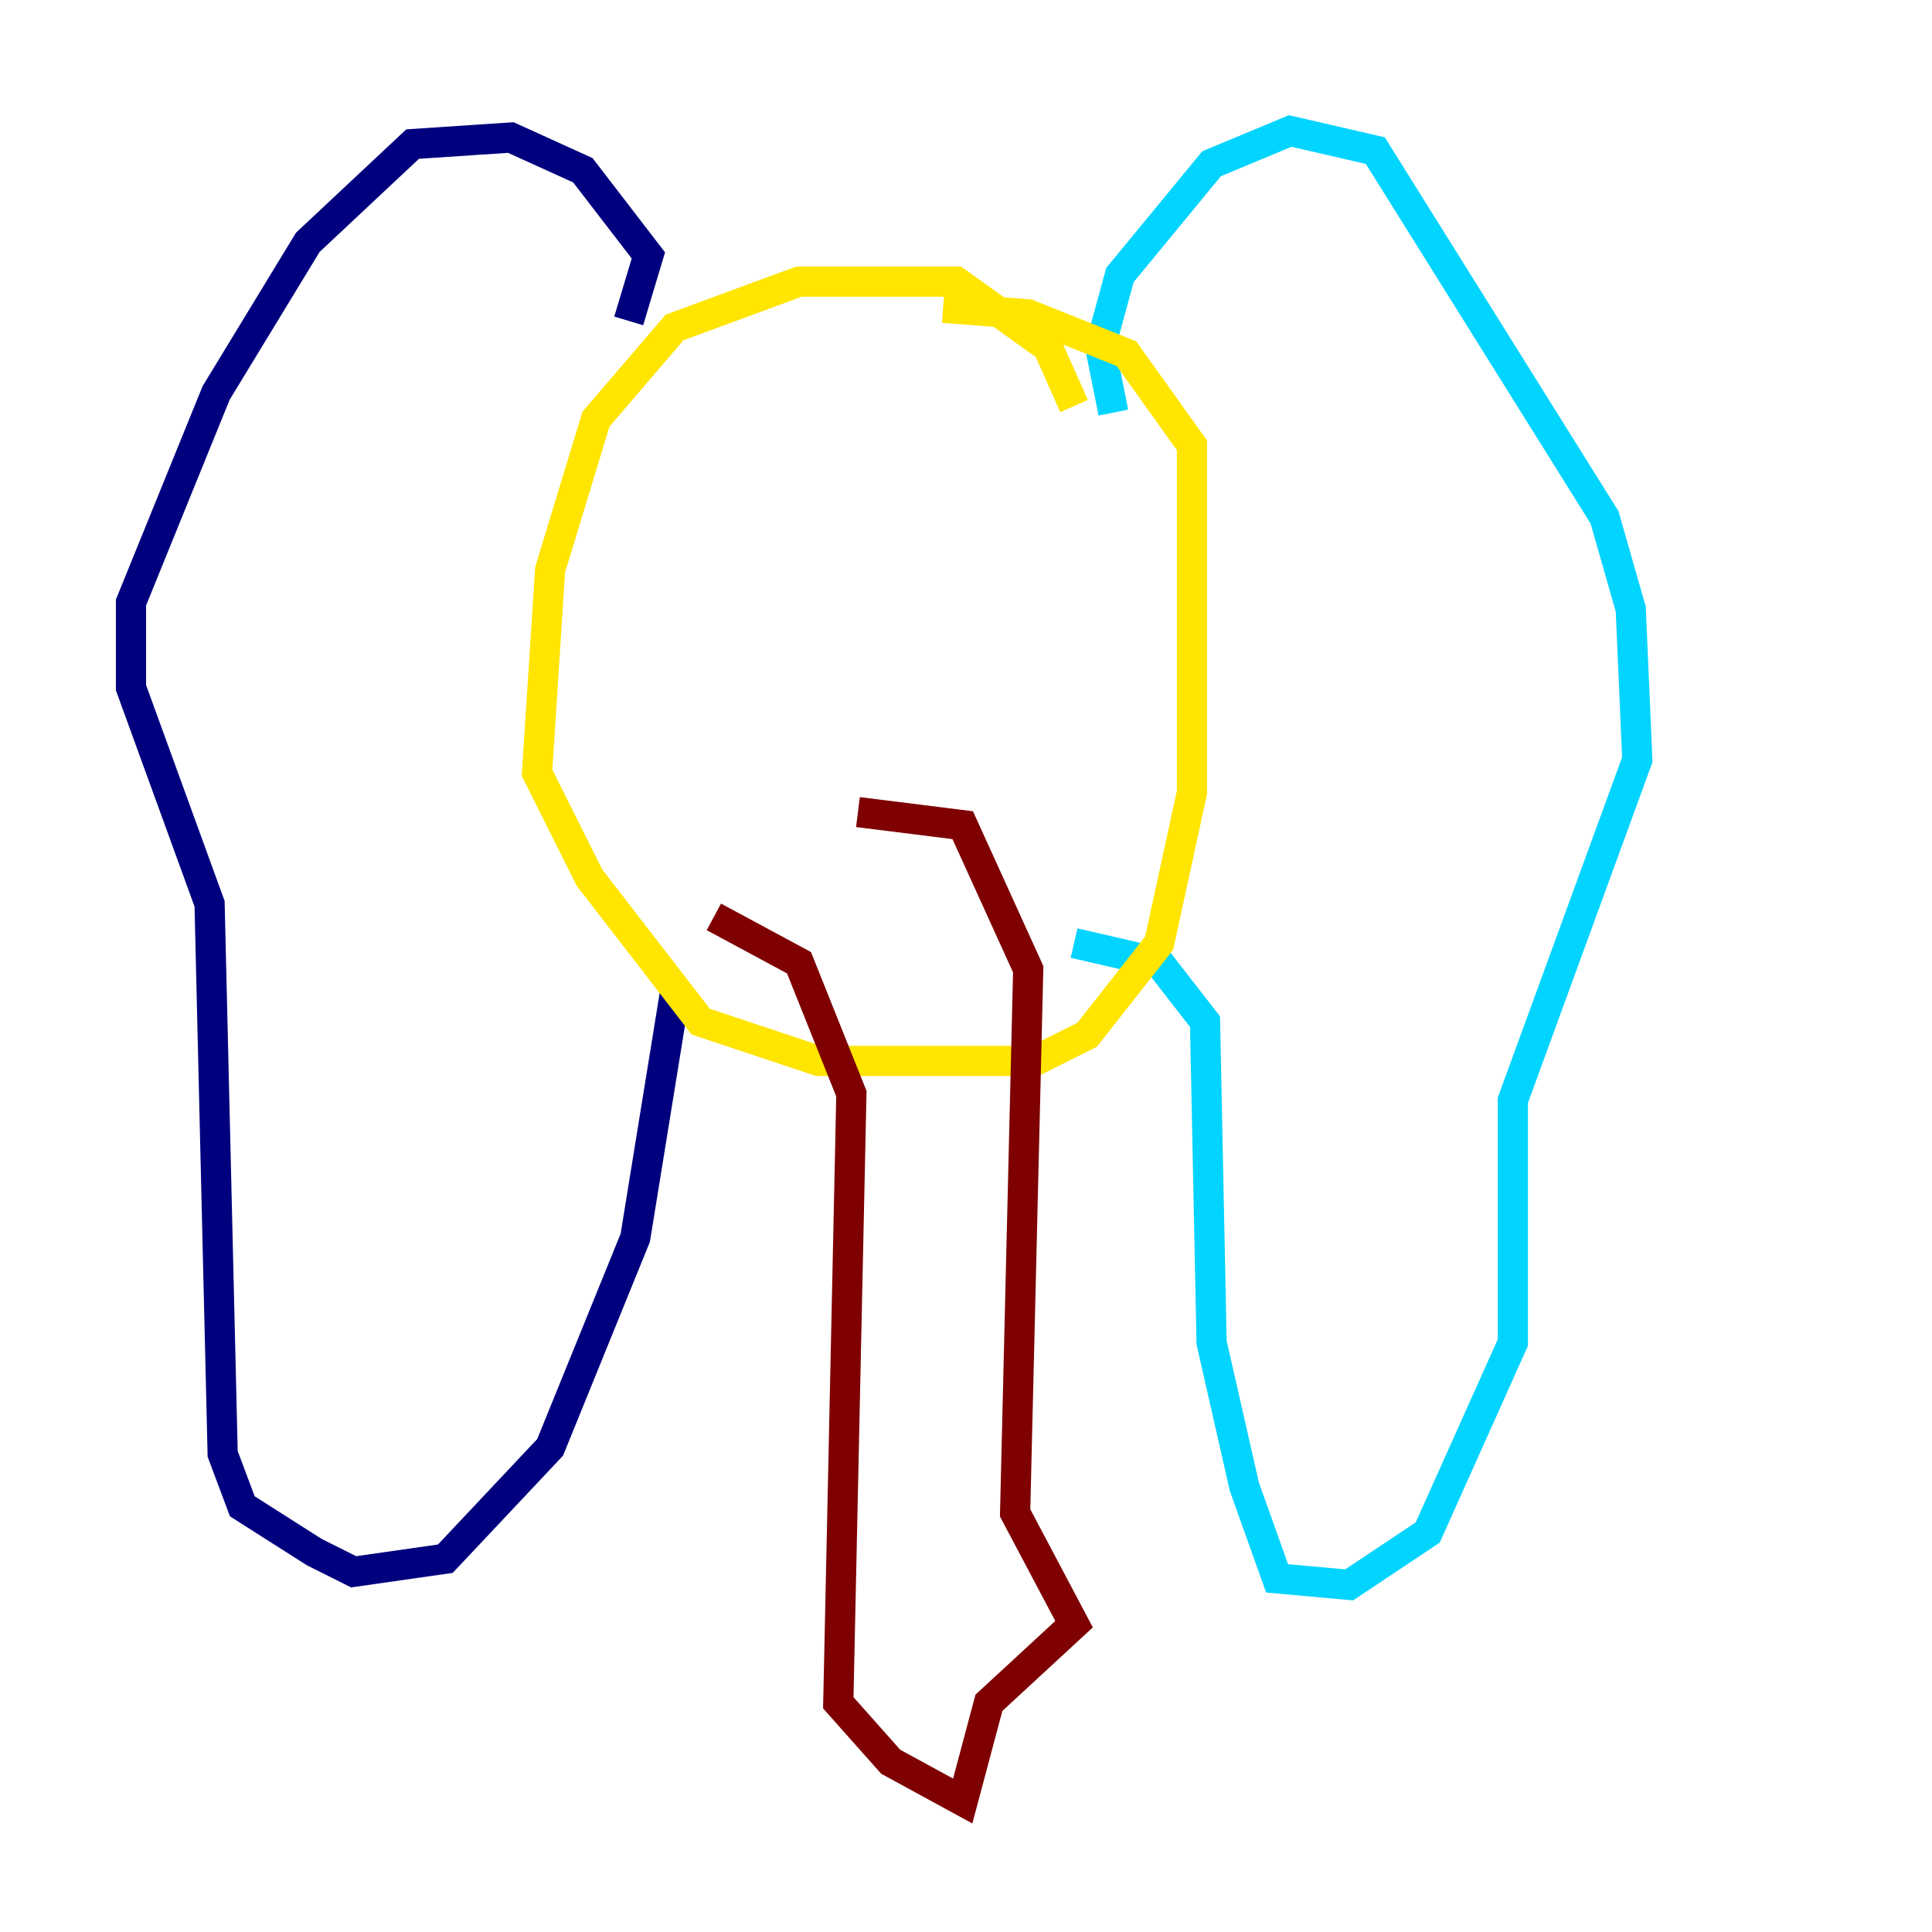 <?xml version="1.0" encoding="utf-8" ?>
<svg baseProfile="tiny" height="128" version="1.2" viewBox="0,0,128,128" width="128" xmlns="http://www.w3.org/2000/svg" xmlns:ev="http://www.w3.org/2001/xml-events" xmlns:xlink="http://www.w3.org/1999/xlink"><defs /><polyline fill="none" points="41.654,21.261 42.956,16.922 38.617,11.281 33.844,9.112 27.336,9.546 20.393,16.054 14.319,26.034 8.678,39.919 8.678,45.559 13.885,59.878 14.752,96.325 16.054,99.797 20.827,102.834 23.43,104.136 29.505,103.268 36.447,95.891 42.088,82.007 44.691,65.953" stroke="#00007f" stroke-width="2" /><polyline fill="none" points="73.763,27.336 72.895,22.997 74.197,18.224 80.271,10.848 85.478,8.678 91.119,9.98 106.305,34.278 108.041,40.352 108.475,50.332 100.231,72.895 100.231,88.949 94.59,101.532 89.383,105.003 84.61,104.57 82.441,98.495 80.271,88.949 79.837,67.688 76.8,63.783 71.159,62.481" stroke="#00d4ff" stroke-width="2" /><polyline fill="none" points="71.159,26.902 69.424,22.997 63.349,18.658 52.936,18.658 44.691,21.695 39.485,27.77 36.447,37.749 35.58,51.2 39.051,58.142 46.427,67.688 54.237,70.291 68.556,70.291 72.027,68.556 76.8,62.481 78.969,52.502 78.969,29.505 74.63,23.43 68.122,20.827 62.481,20.393" stroke="#ffe500" stroke-width="2" /><polyline fill="none" points="47.295,60.746 52.936,63.783 56.407,72.461 55.539,112.814 59.01,116.719 63.783,119.322 65.519,112.814 71.159,107.607 67.254,100.231 68.122,64.217 63.783,54.671 56.841,53.803" stroke="#7f0000" stroke-width="2" /></svg>